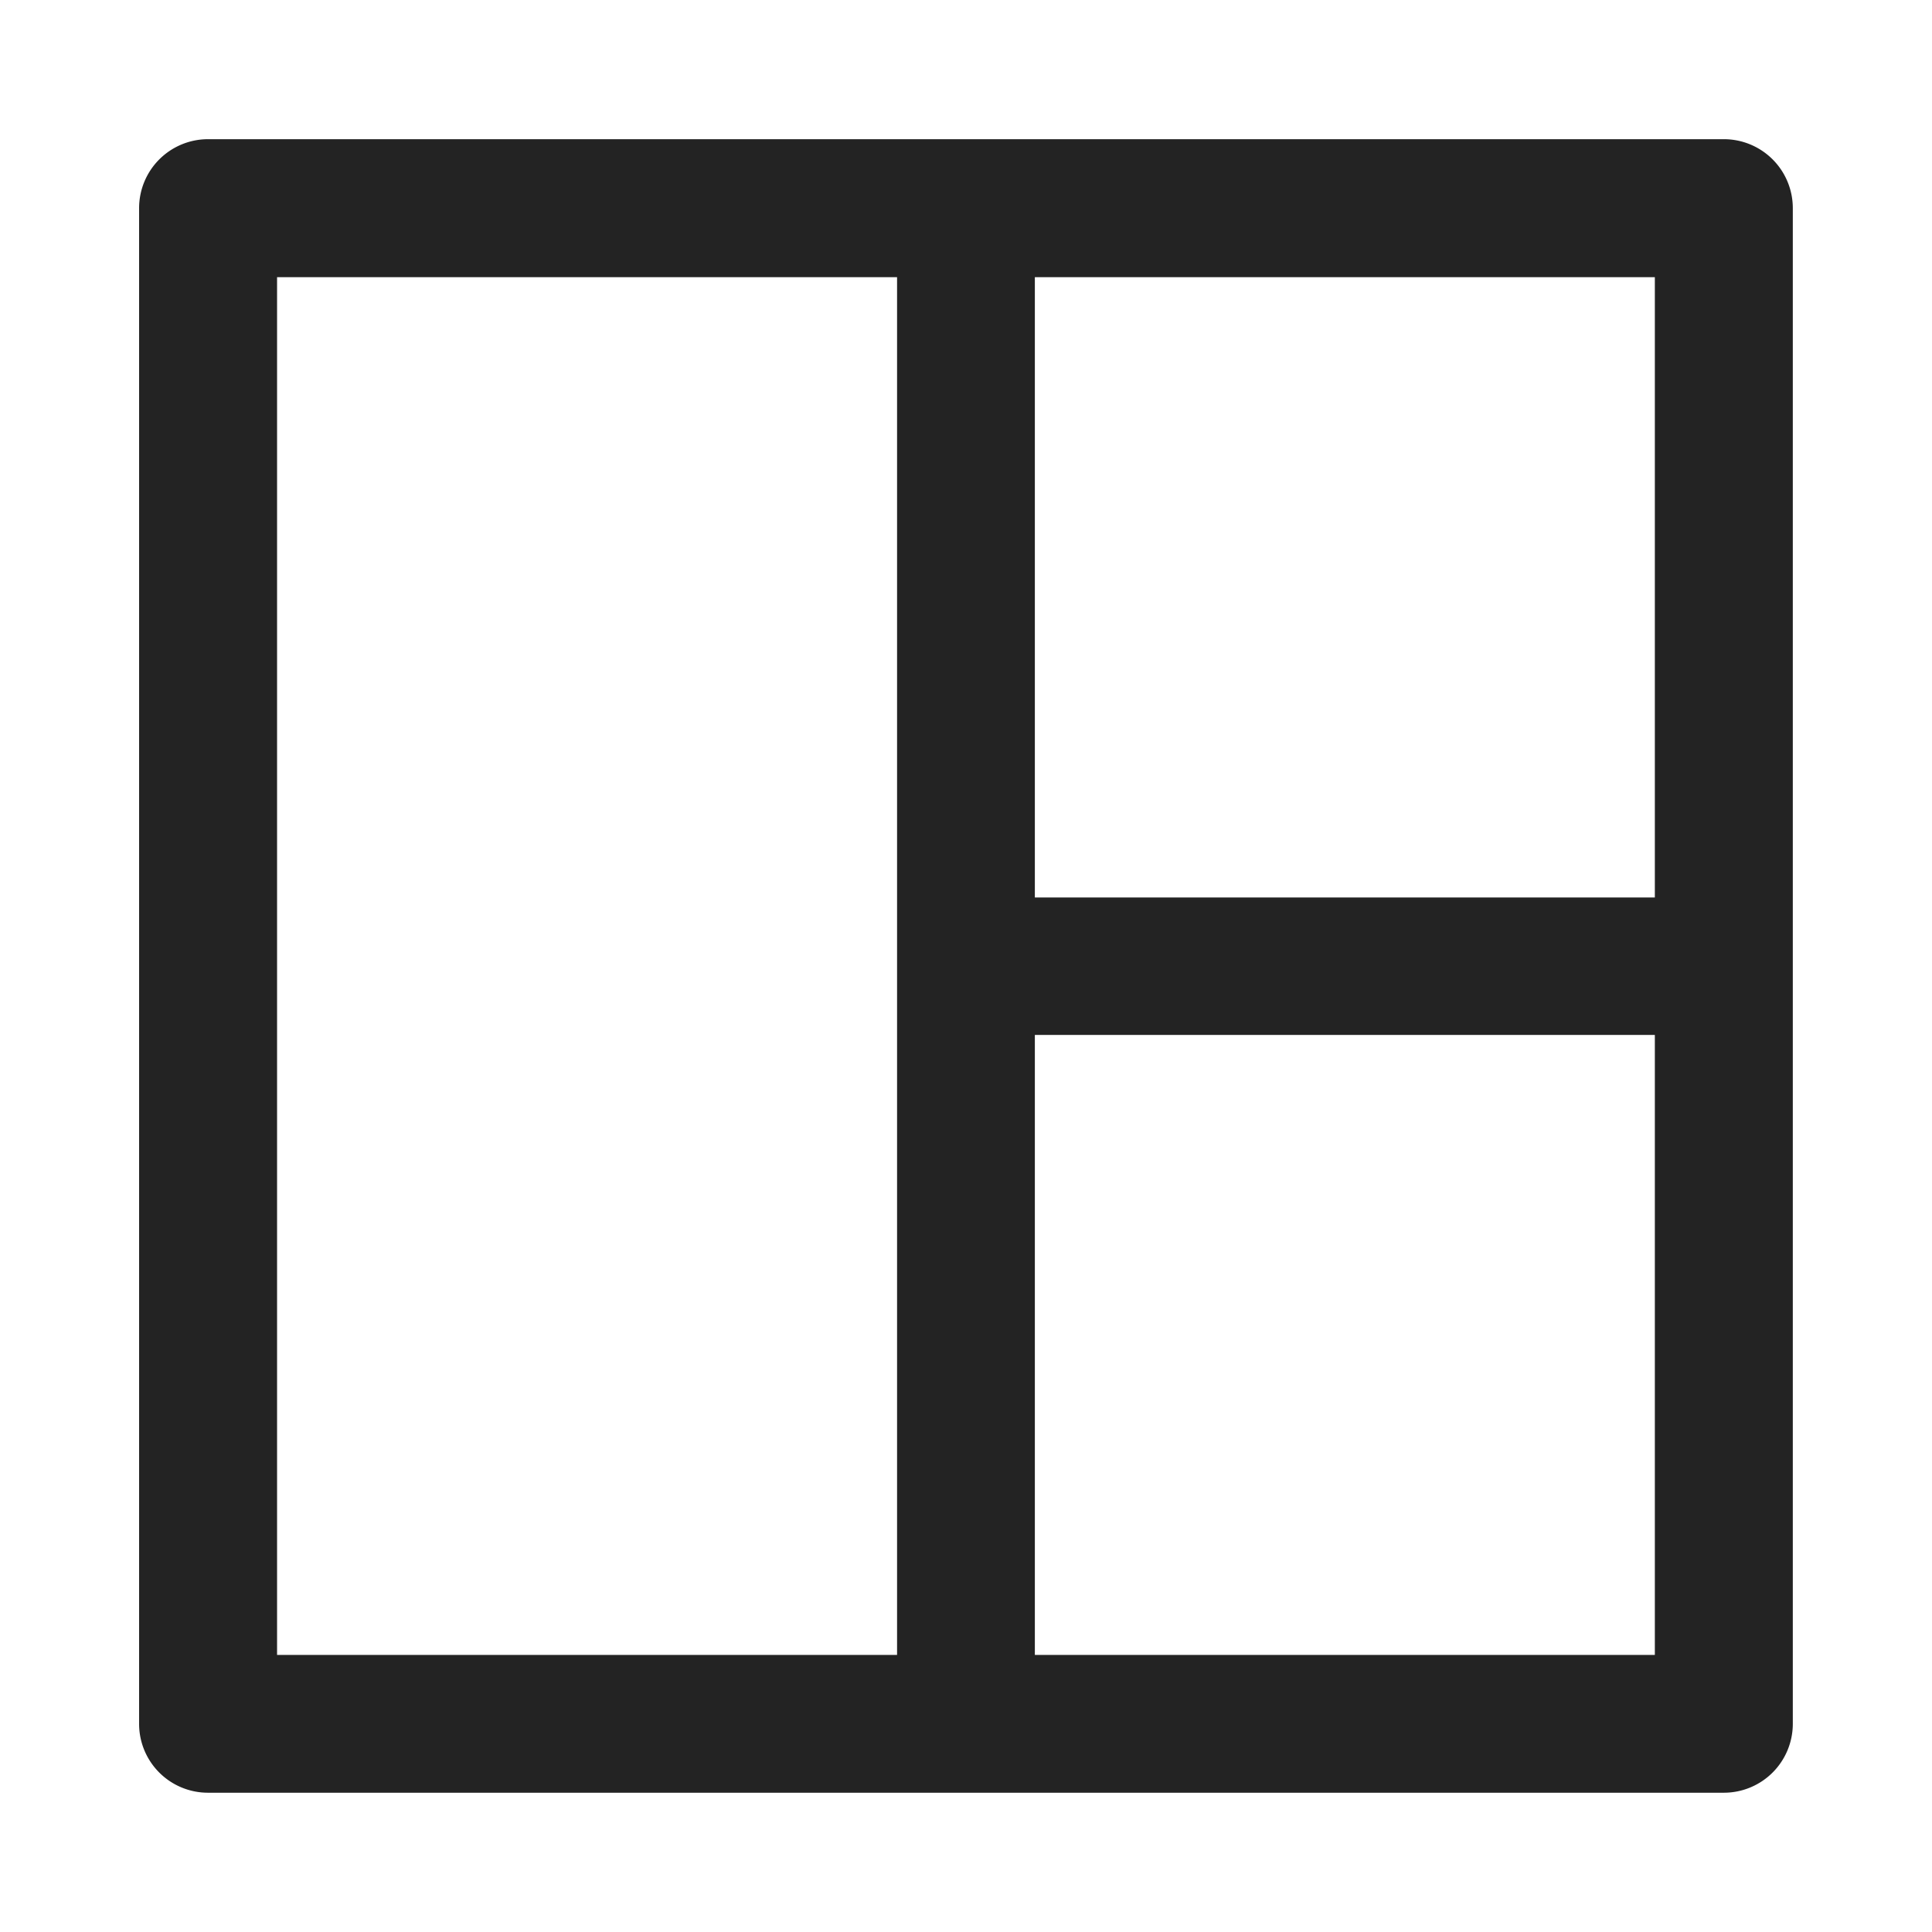 <svg xmlns="http://www.w3.org/2000/svg" width="22" height="22" viewBox="0 0 22 22">
  <g id="apperance" transform="translate(-52 -143)">
    <rect id="base" width="22" height="22" transform="translate(52 143)" fill="#fff" opacity="0"/>
    <path id="noun-layout-5652382" d="M140.778,69.965a.785.785,0,0,0-.783.788v17.26a.784.784,0,0,0,.783.781h17.265a.785.785,0,0,0,.783-.781V70.753a.785.785,0,0,0-.783-.788Zm.788,1.571h7.06V87.225h-7.06Zm8.629,0h7.06V78.6h-7.06Zm0,8.629h7.06v7.06h-7.06Z" transform="translate(-86.411 74.62)" fill="#232323"/>
  </g>
</svg>
